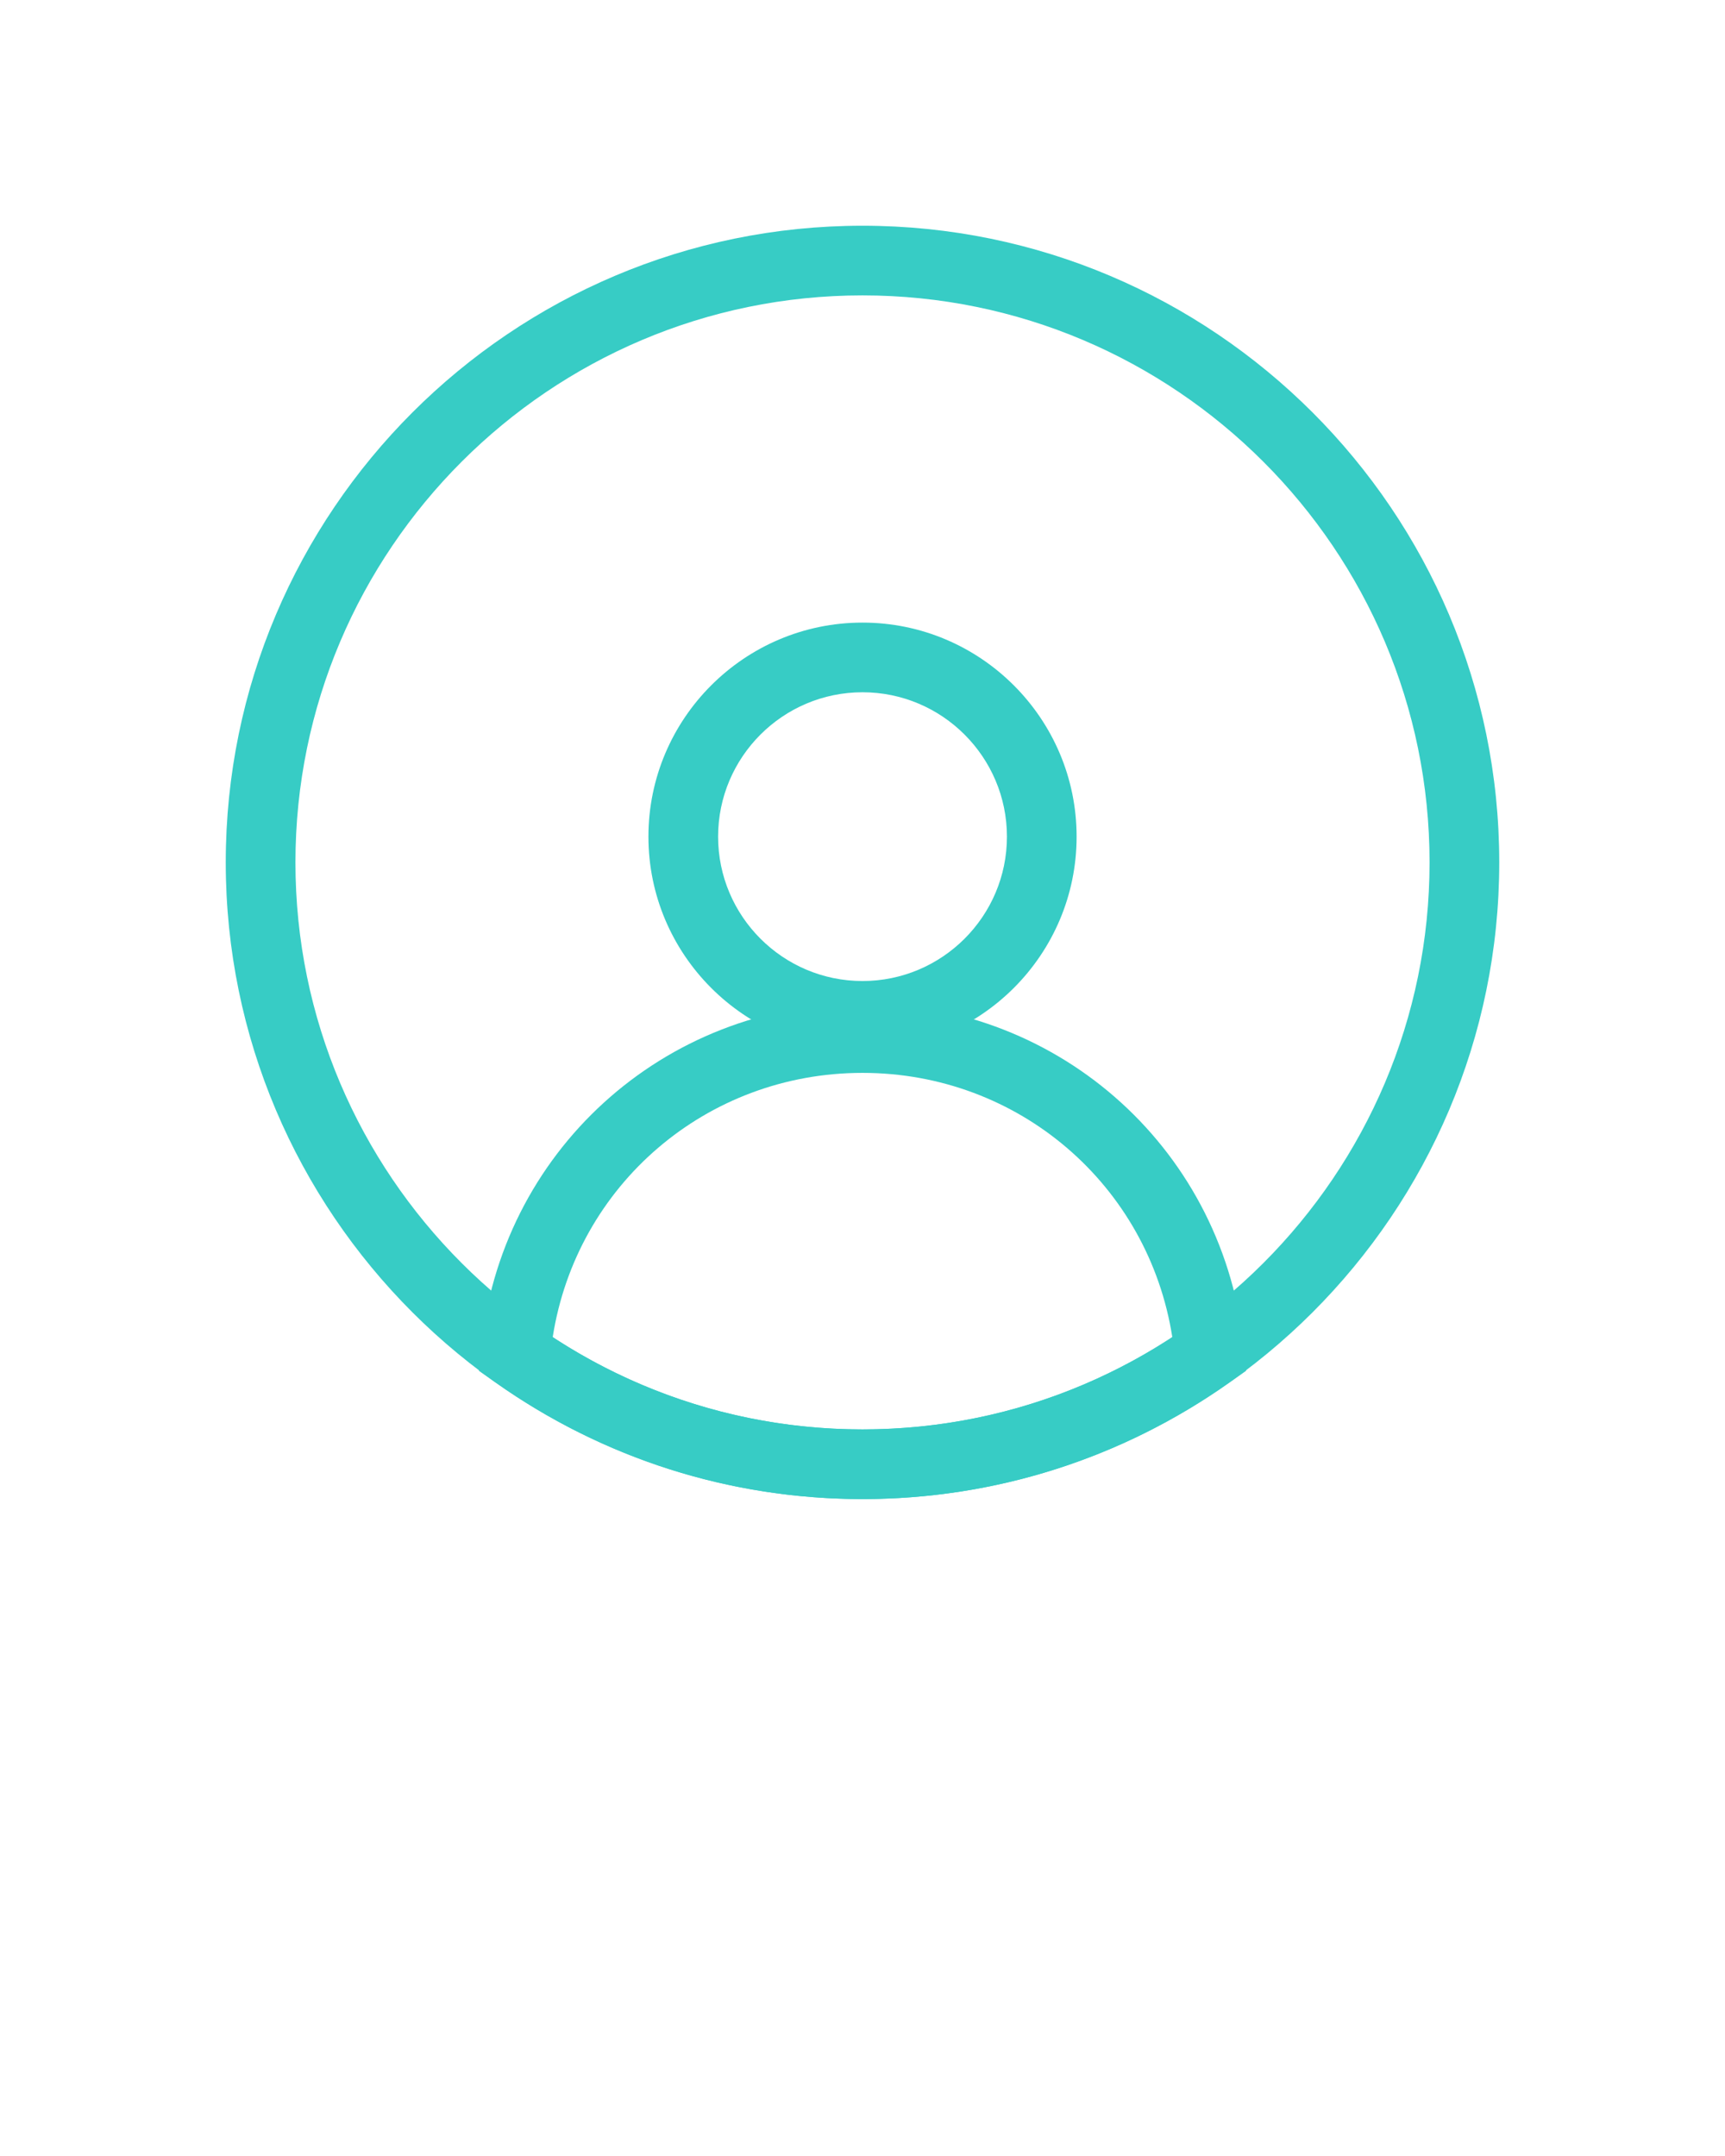 <svg xmlns="http://www.w3.org/2000/svg" xmlns:xlink="http://www.w3.org/1999/xlink" version="1.1" x="0px" y="0px" viewBox="0 0 100 125" enable-background="new 0 0 100 100" xml:space="preserve"><g fill="#37ccc5"><path d="M50,86.913c-20.353,0-36.913-16.56-36.913-36.913c0-20.354,16.559-36.913,36.913-36.913S86.913,29.646,86.913,50   C86.913,70.353,70.353,86.913,50,86.913z M50,17.126c-18.126,0-32.873,14.747-32.873,32.874c0,18.126,14.747,32.874,32.873,32.874   S82.873,68.126,82.873,50C82.873,31.873,68.126,17.126,50,17.126z"/><path d="M50,60.918c-6.843,0-12.41-5.568-12.41-12.411S43.156,36.097,50,36.097c6.845,0,12.412,5.568,12.412,12.411   S56.844,60.918,50,60.918z M50,40.136c-4.616,0-8.371,3.756-8.371,8.371s3.755,8.371,8.371,8.371c4.617,0,8.373-3.756,8.373-8.371   S54.617,40.136,50,40.136z"/><path d="M50,86.913c-7.667,0-15.026-2.338-21.281-6.762l-0.953-0.673l0.108-1.162C28.938,66.827,38.45,58.163,50,58.163   s21.062,8.663,22.126,20.152l0.108,1.162l-0.952,0.673C65.026,84.575,57.667,86.913,50,86.913z M32.041,77.527   C37.39,81.029,43.573,82.874,50,82.874c6.428,0,12.611-1.845,17.96-5.347C66.582,68.712,59.056,62.203,50,62.203   C40.943,62.203,33.418,68.712,32.041,77.527z"/></g></svg>